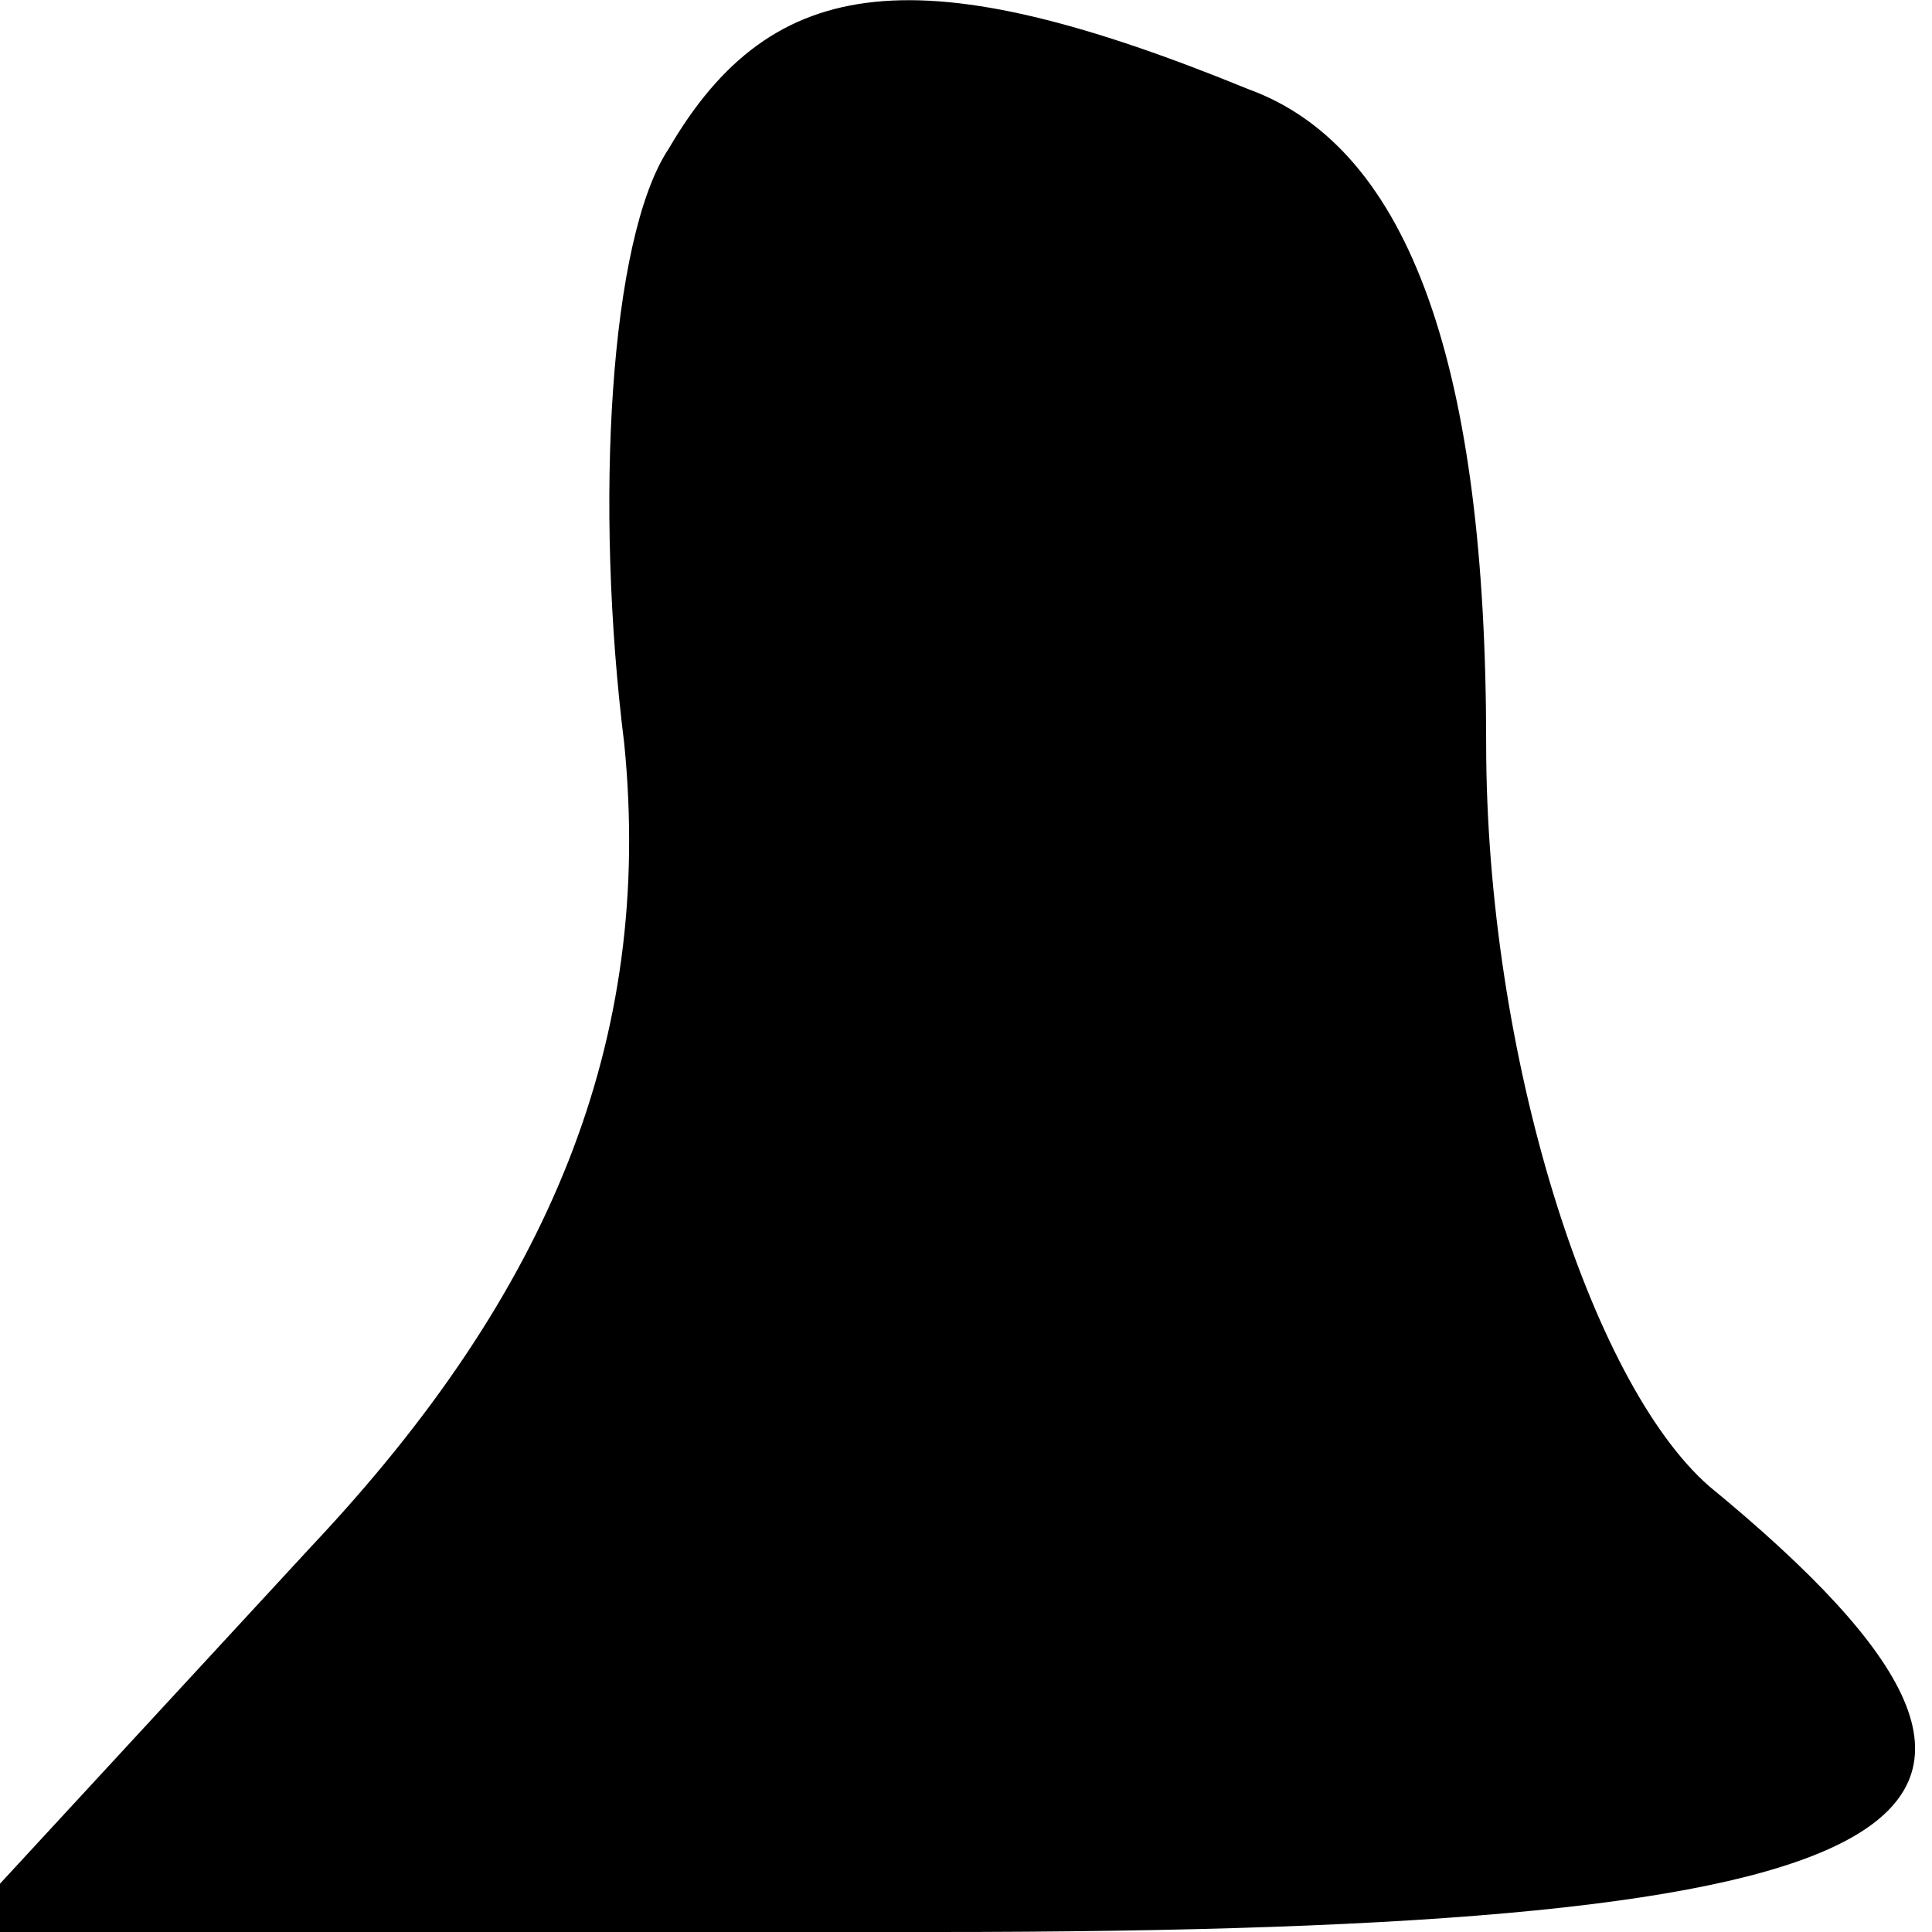 <?xml version="1.0" standalone="no"?>
<!DOCTYPE svg PUBLIC "-//W3C//DTD SVG 20010904//EN"
 "http://www.w3.org/TR/2001/REC-SVG-20010904/DTD/svg10.dtd">
<svg version="1.0" xmlns="http://www.w3.org/2000/svg"
 width="13pt" height="13pt" viewBox="0 0 13 13"
 preserveAspectRatio="xMidYMid meet">
<g transform="translate(0,13) scale(0.1,-0.1)"
fill="#000000" stroke="none">
<path fill="#000000" stroke="none" d="M45 120 c-4 -6 -5 -24 -3 -40 2 -20 -5
-37 -21 -54 l-24 -26 66 0 c67 0 80 7 52 30 -8 7 -15 29 -15 50 0 25 -5 40
-16 44 -22 9 -32 8 -39 -4z"/>
</g>
</svg>
